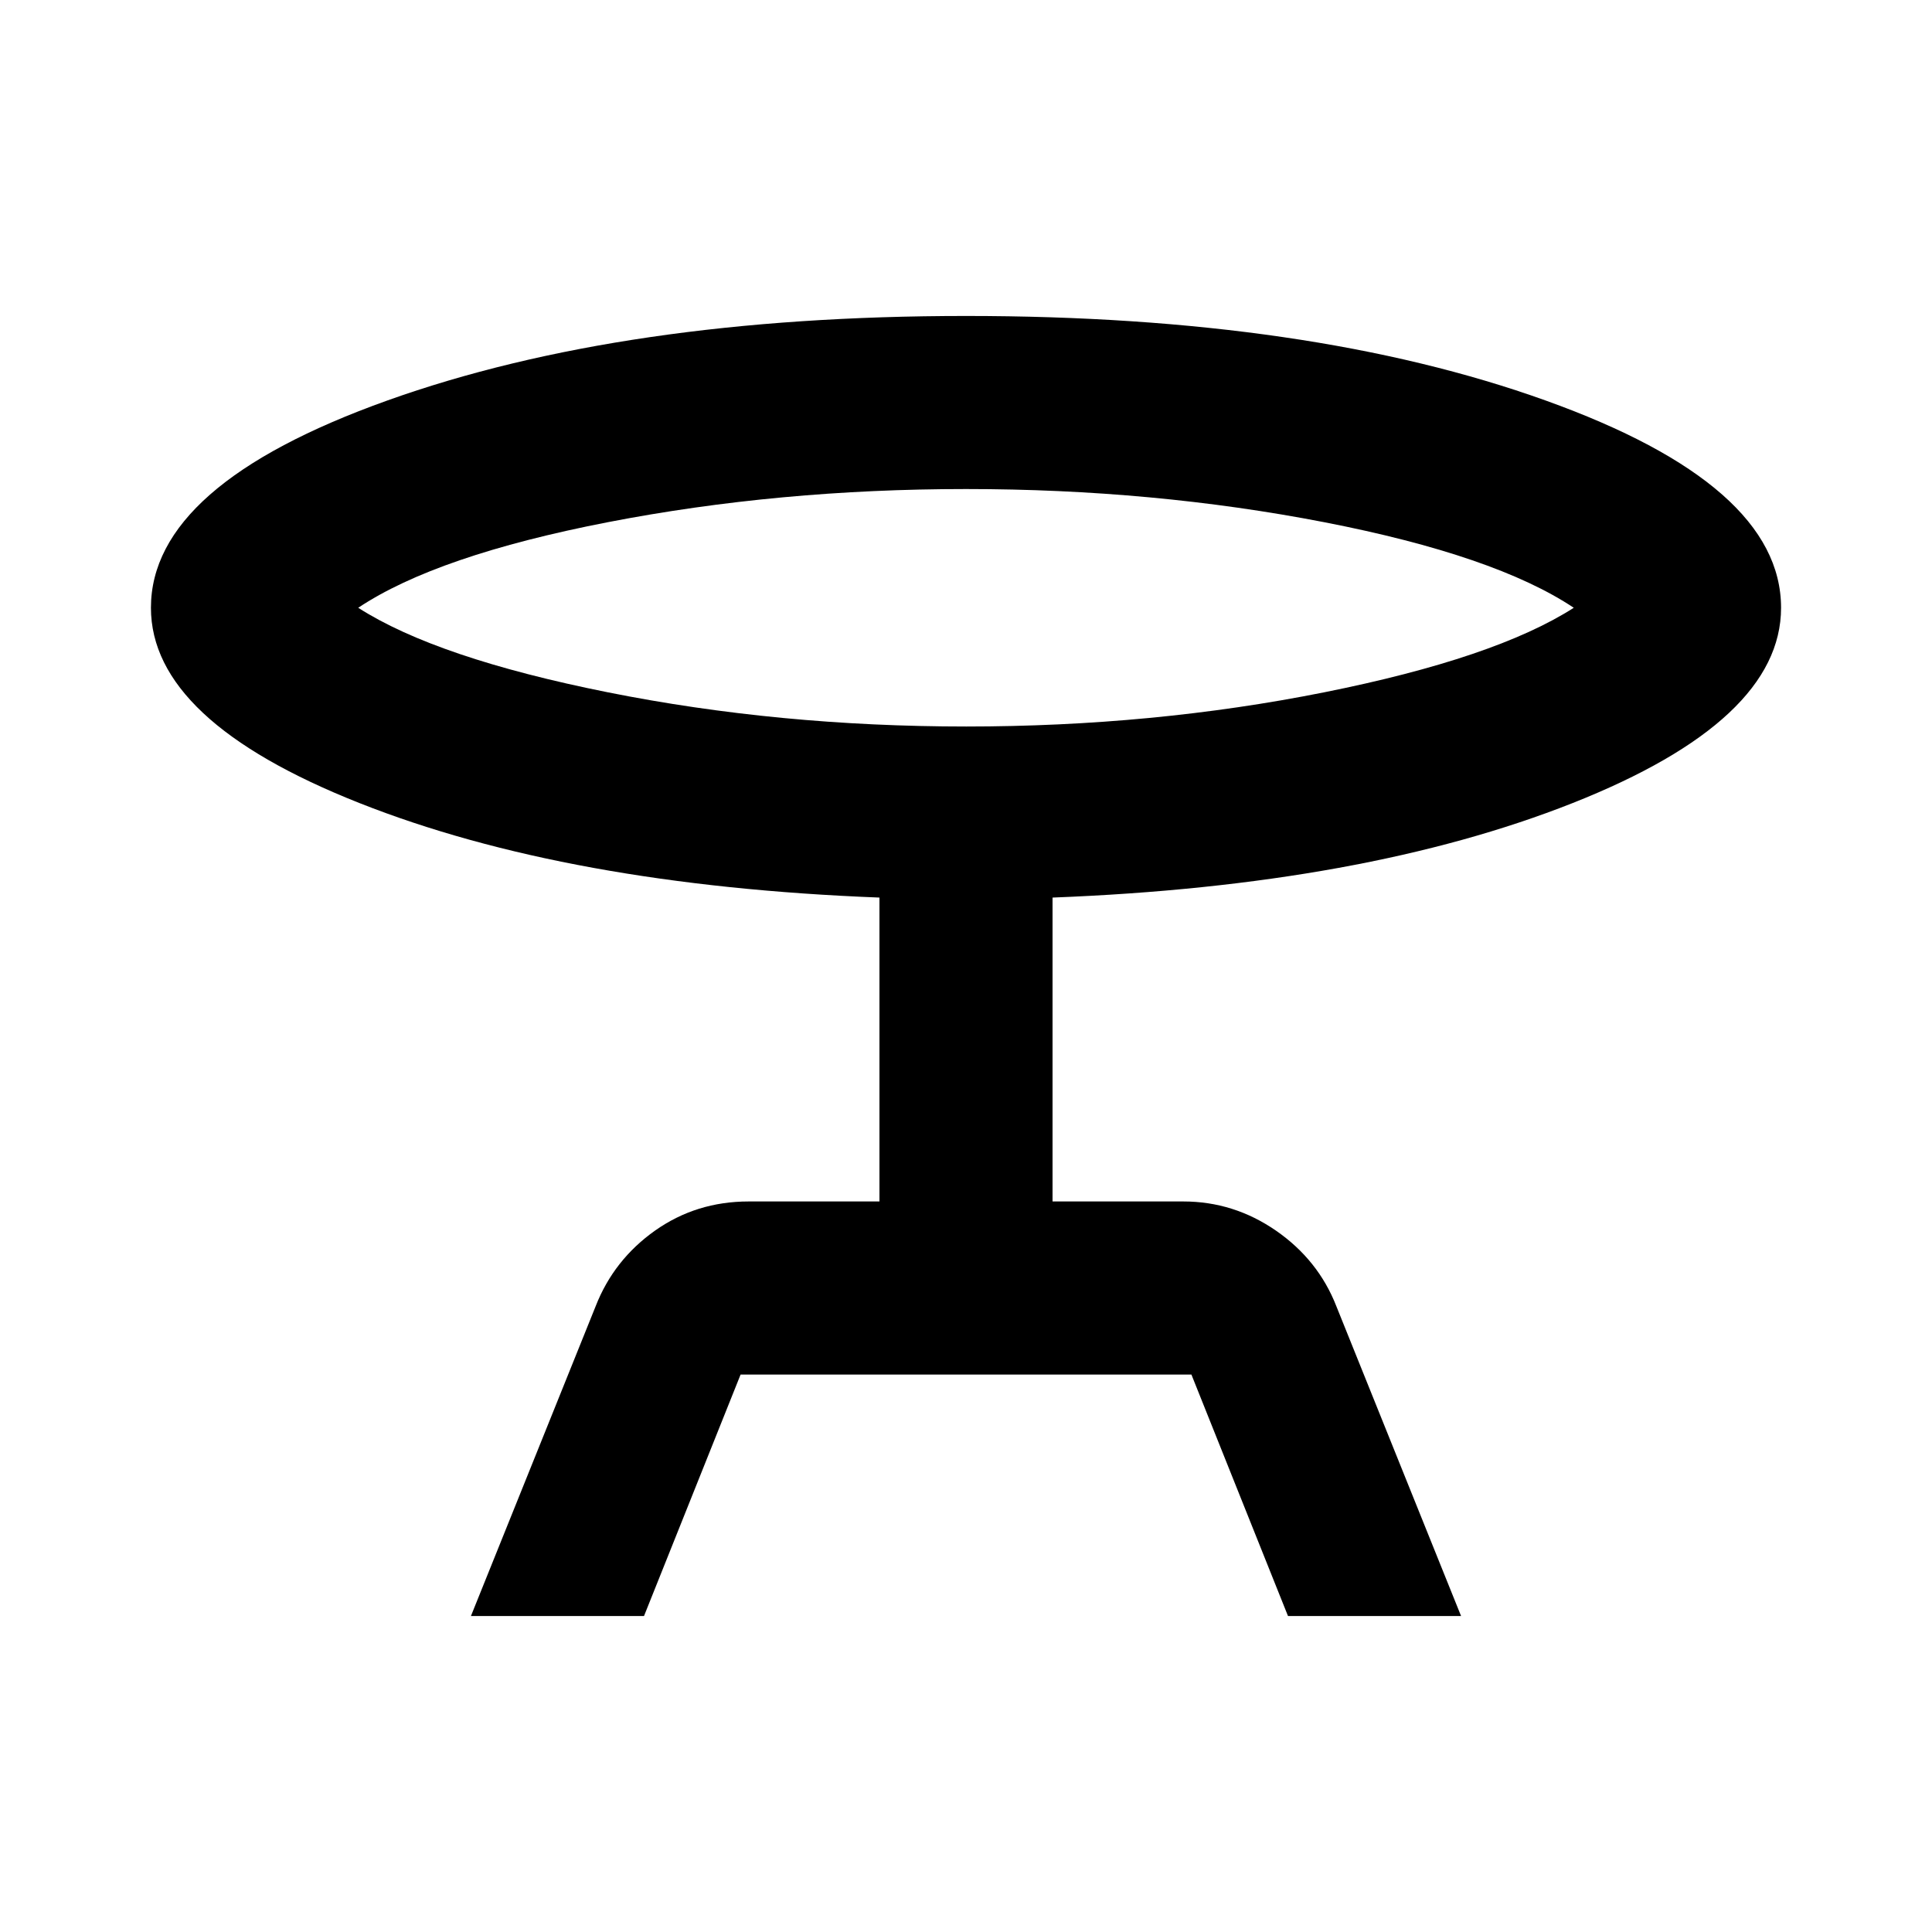 <svg xmlns="http://www.w3.org/2000/svg" height="24" width="24"><path d="m5.85 20.075 1.55-3.85q.225-.575.737-.938.513-.362 1.163-.362h1.625V11.15Q7.05 11 4.463 9.975 1.875 8.95 1.875 7.55q0-1.525 2.937-2.575Q7.75 3.925 12 3.925q4.275 0 7.2 1.05t2.925 2.575q0 1.4-2.587 2.425Q16.95 11 13.075 11.15v3.775H14.7q.625 0 1.15.362.525.363.75.938l1.55 3.85H16l-1.2-3H9.2l-1.2 3ZM12 9.025q2.325 0 4.45-.425t3.1-1.05q-.975-.65-3.1-1.063-2.125-.412-4.45-.412t-4.45.412Q5.425 6.9 4.45 7.55q.975.625 3.1 1.05 2.125.425 4.45.425Zm0-1.475Z"/></svg>